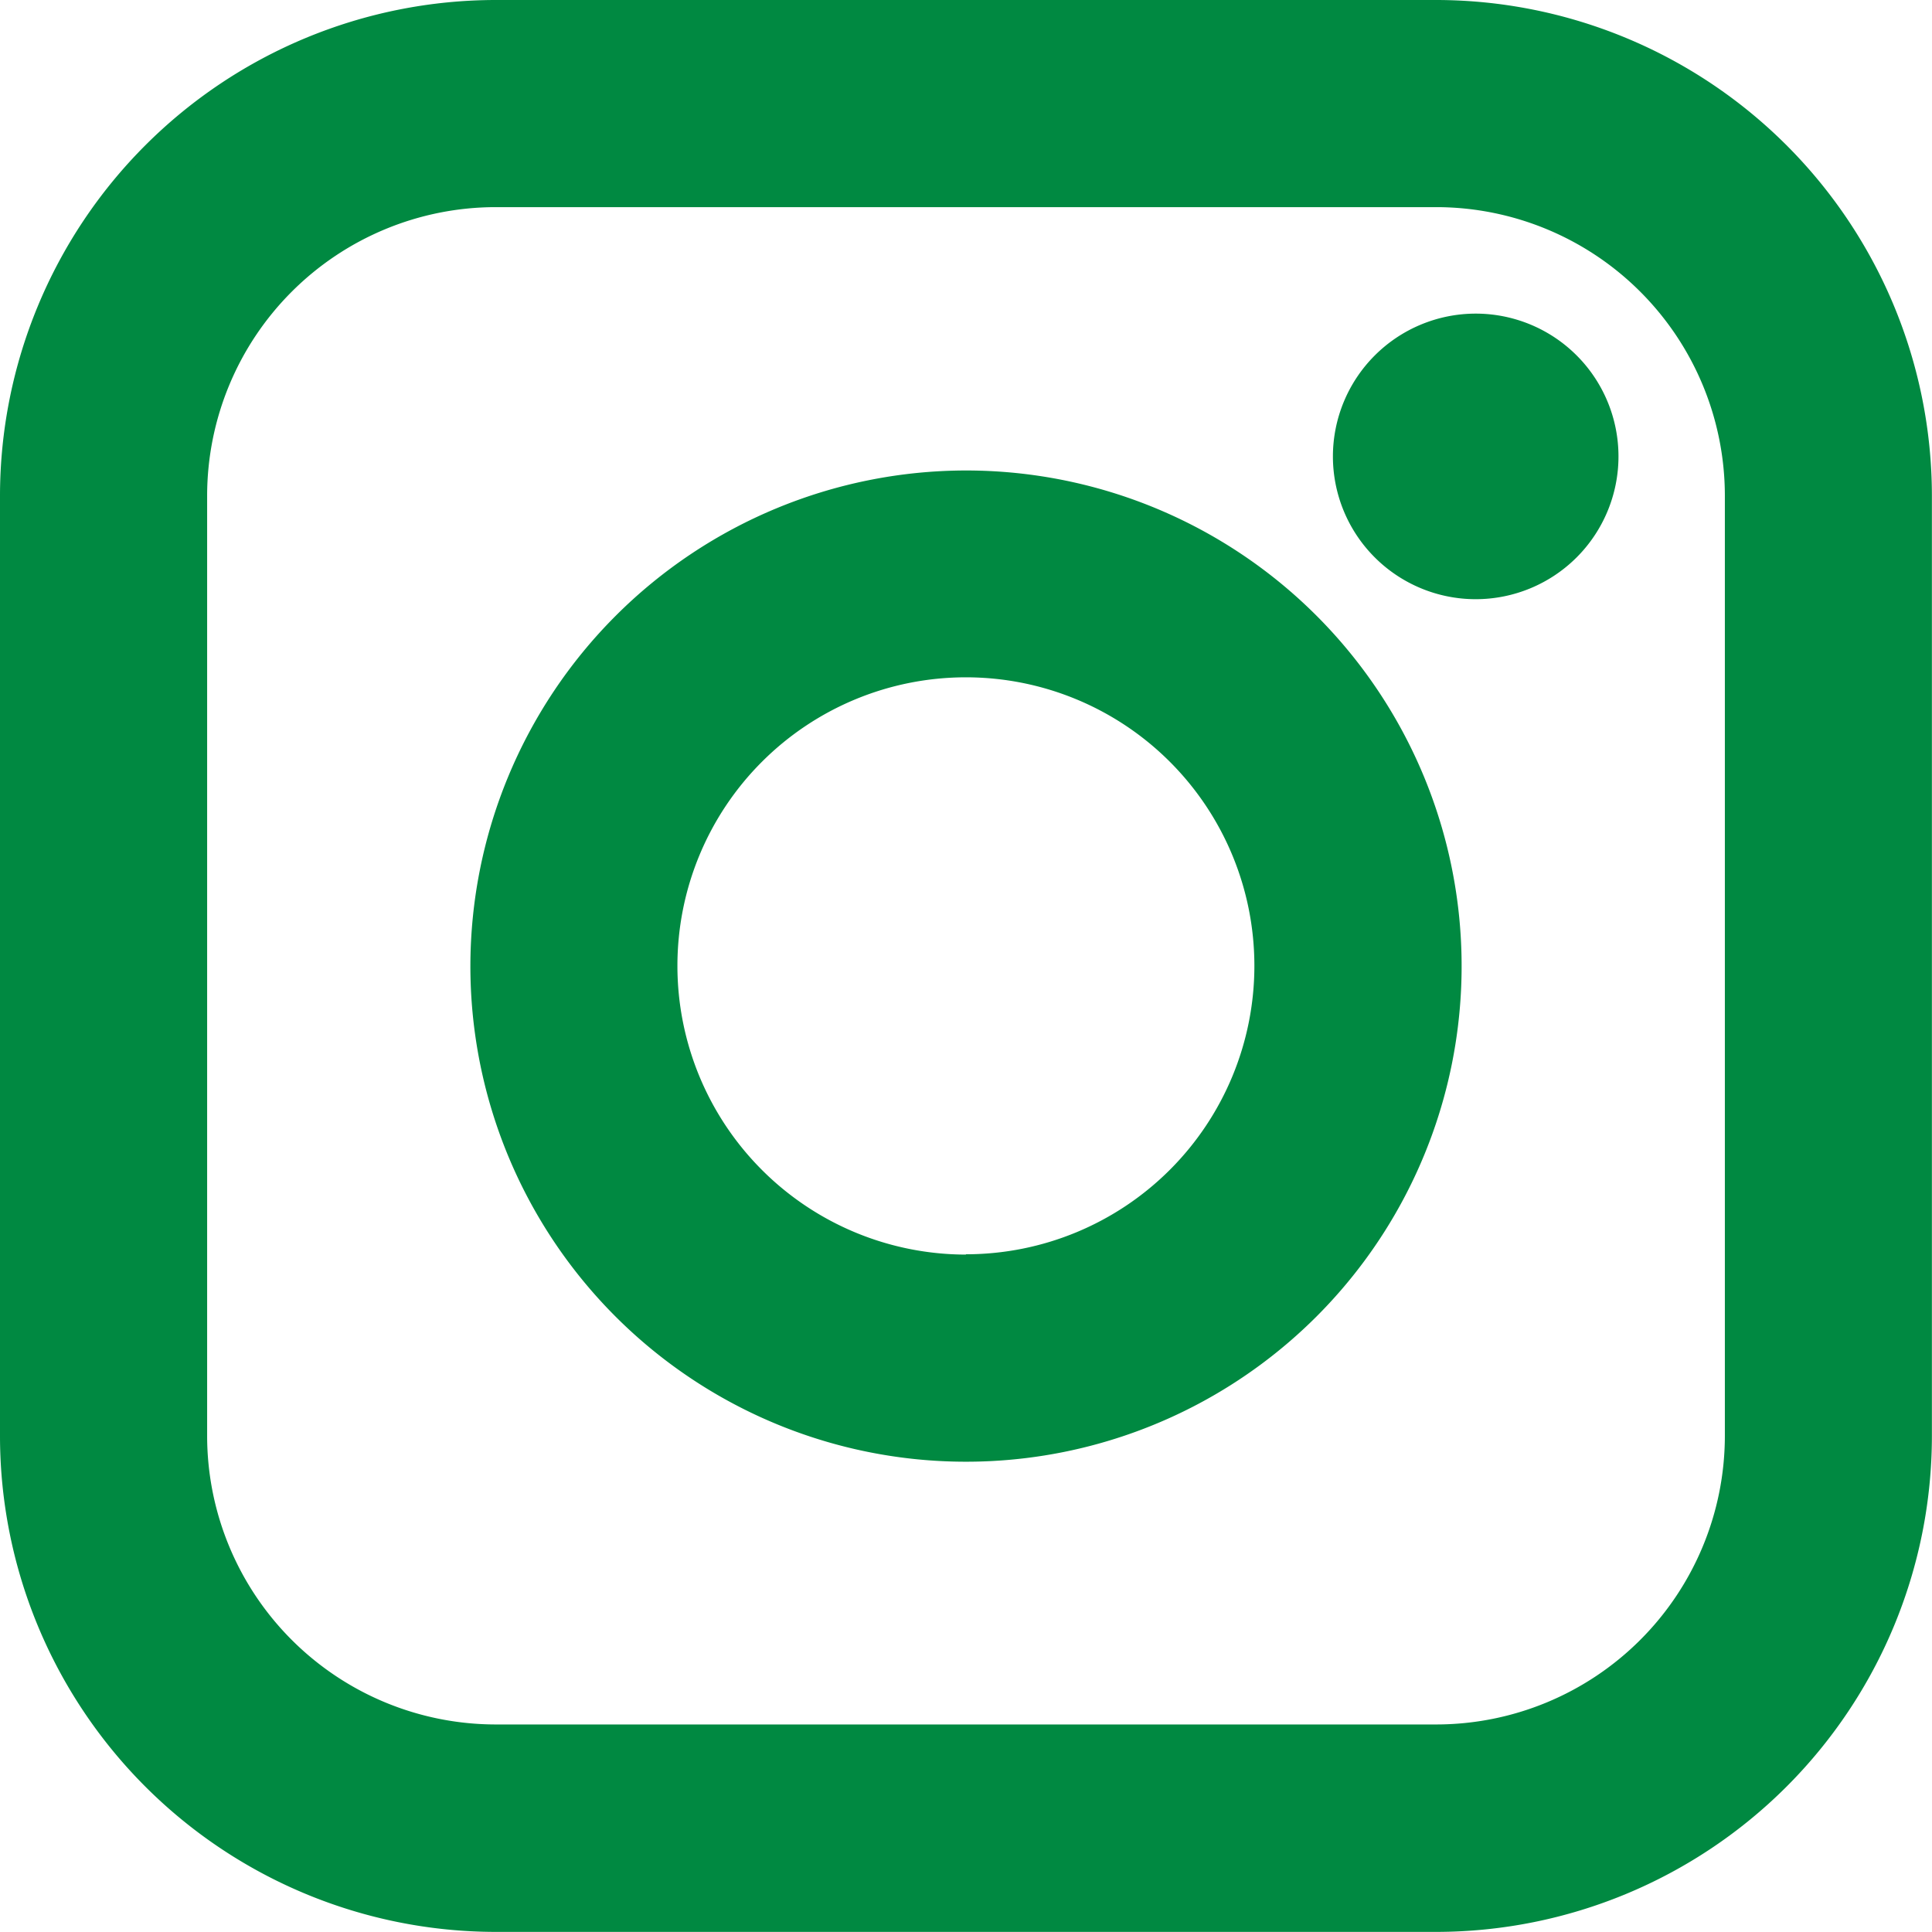 <svg xmlns="http://www.w3.org/2000/svg" width="19.214" height="19.214" viewBox="0 0 19.214 19.214">
  <g id="Finsta" transform="translate(0.25 0.25)">
    <g id="Group_23146" data-name="Group 23146">
      <g id="Group_23145" data-name="Group 23145" transform="translate(0)">
        <path id="Path_605" data-name="Path 605" d="M14.04,0H4.683A4.693,4.693,0,0,0,0,4.678v9.357a4.693,4.693,0,0,0,4.678,4.678H14.04a4.693,4.693,0,0,0,4.678-4.678V4.678A4.693,4.693,0,0,0,14.04,0Zm3.119,14.036a3.122,3.122,0,0,1-3.119,3.119H4.683a3.123,3.123,0,0,1-3.119-3.119V4.678A3.123,3.123,0,0,1,4.683,1.56H14.04a3.122,3.122,0,0,1,3.119,3.119Z" transform="translate(-0.005)" fill="#008941"/>
        <path id="Path_605_-_Outline" data-name="Path 605 - Outline" d="M4.683-.25H14.04a4.934,4.934,0,0,1,4.928,4.928v9.357a4.934,4.934,0,0,1-4.928,4.928H4.683A4.934,4.934,0,0,1-.245,14.036V4.678A4.934,4.934,0,0,1,4.683-.25ZM14.04,18.464a4.433,4.433,0,0,0,4.428-4.428V4.678A4.433,4.433,0,0,0,14.04.25H4.683A4.433,4.433,0,0,0,.255,4.678v9.357a4.433,4.433,0,0,0,4.428,4.428ZM4.683,1.31H14.04a3.373,3.373,0,0,1,3.369,3.369v9.357A3.373,3.373,0,0,1,14.04,17.4H4.683a3.373,3.373,0,0,1-3.369-3.369V4.678A3.373,3.373,0,0,1,4.683,1.31ZM14.04,16.9a2.872,2.872,0,0,0,2.869-2.869V4.678A2.872,2.872,0,0,0,14.04,1.81H4.683A2.872,2.872,0,0,0,1.815,4.678v9.357A2.872,2.872,0,0,0,4.683,16.9Z" transform="translate(-0.005)" fill="#008941"/>
      </g>
    </g>
    <g id="Group_23148" data-name="Group 23148" transform="translate(13.256 3.119)">
      <g id="Group_23147" data-name="Group 23147">
        <circle id="Ellipse_172" data-name="Ellipse 172" cx="1.17" cy="1.17" r="1.17" fill="#008941"/>
        <path id="Ellipse_172_-_Outline" data-name="Ellipse 172 - Outline" d="M1.17-.25A1.42,1.42,0,1,1-.25,1.17,1.421,1.421,0,0,1,1.17-.25Zm0,2.339a.92.92,0,1,0-.92-.92A.921.921,0,0,0,1.17,2.089Z" fill="#008941"/>
      </g>
    </g>
    <g id="Group_23150" data-name="Group 23150" transform="translate(4.678 4.679)">
      <g id="Group_23149" data-name="Group 23149">
        <path id="Path_606" data-name="Path 606" d="M107.083,102.4a4.679,4.679,0,1,0,4.678,4.678A4.678,4.678,0,0,0,107.083,102.4Zm0,7.8a3.119,3.119,0,1,1,3.119-3.119A3.119,3.119,0,0,1,107.083,110.2Z" transform="translate(-102.405 -102.4)" fill="#008941"/>
        <path id="Path_606_-_Outline" data-name="Path 606 - Outline" d="M107.083,102.15a4.929,4.929,0,1,1-4.928,4.928A4.934,4.934,0,0,1,107.083,102.15Zm0,9.357a4.429,4.429,0,1,0-4.428-4.429A4.434,4.434,0,0,0,107.083,111.507Zm0-7.8a3.369,3.369,0,1,1-3.369,3.369A3.373,3.373,0,0,1,107.083,103.71Zm0,6.238a2.869,2.869,0,1,0-2.869-2.869A2.872,2.872,0,0,0,107.083,109.948Z" transform="translate(-102.405 -102.4)" fill="#008941"/>
      </g>
    </g>
  </g>
</svg>
